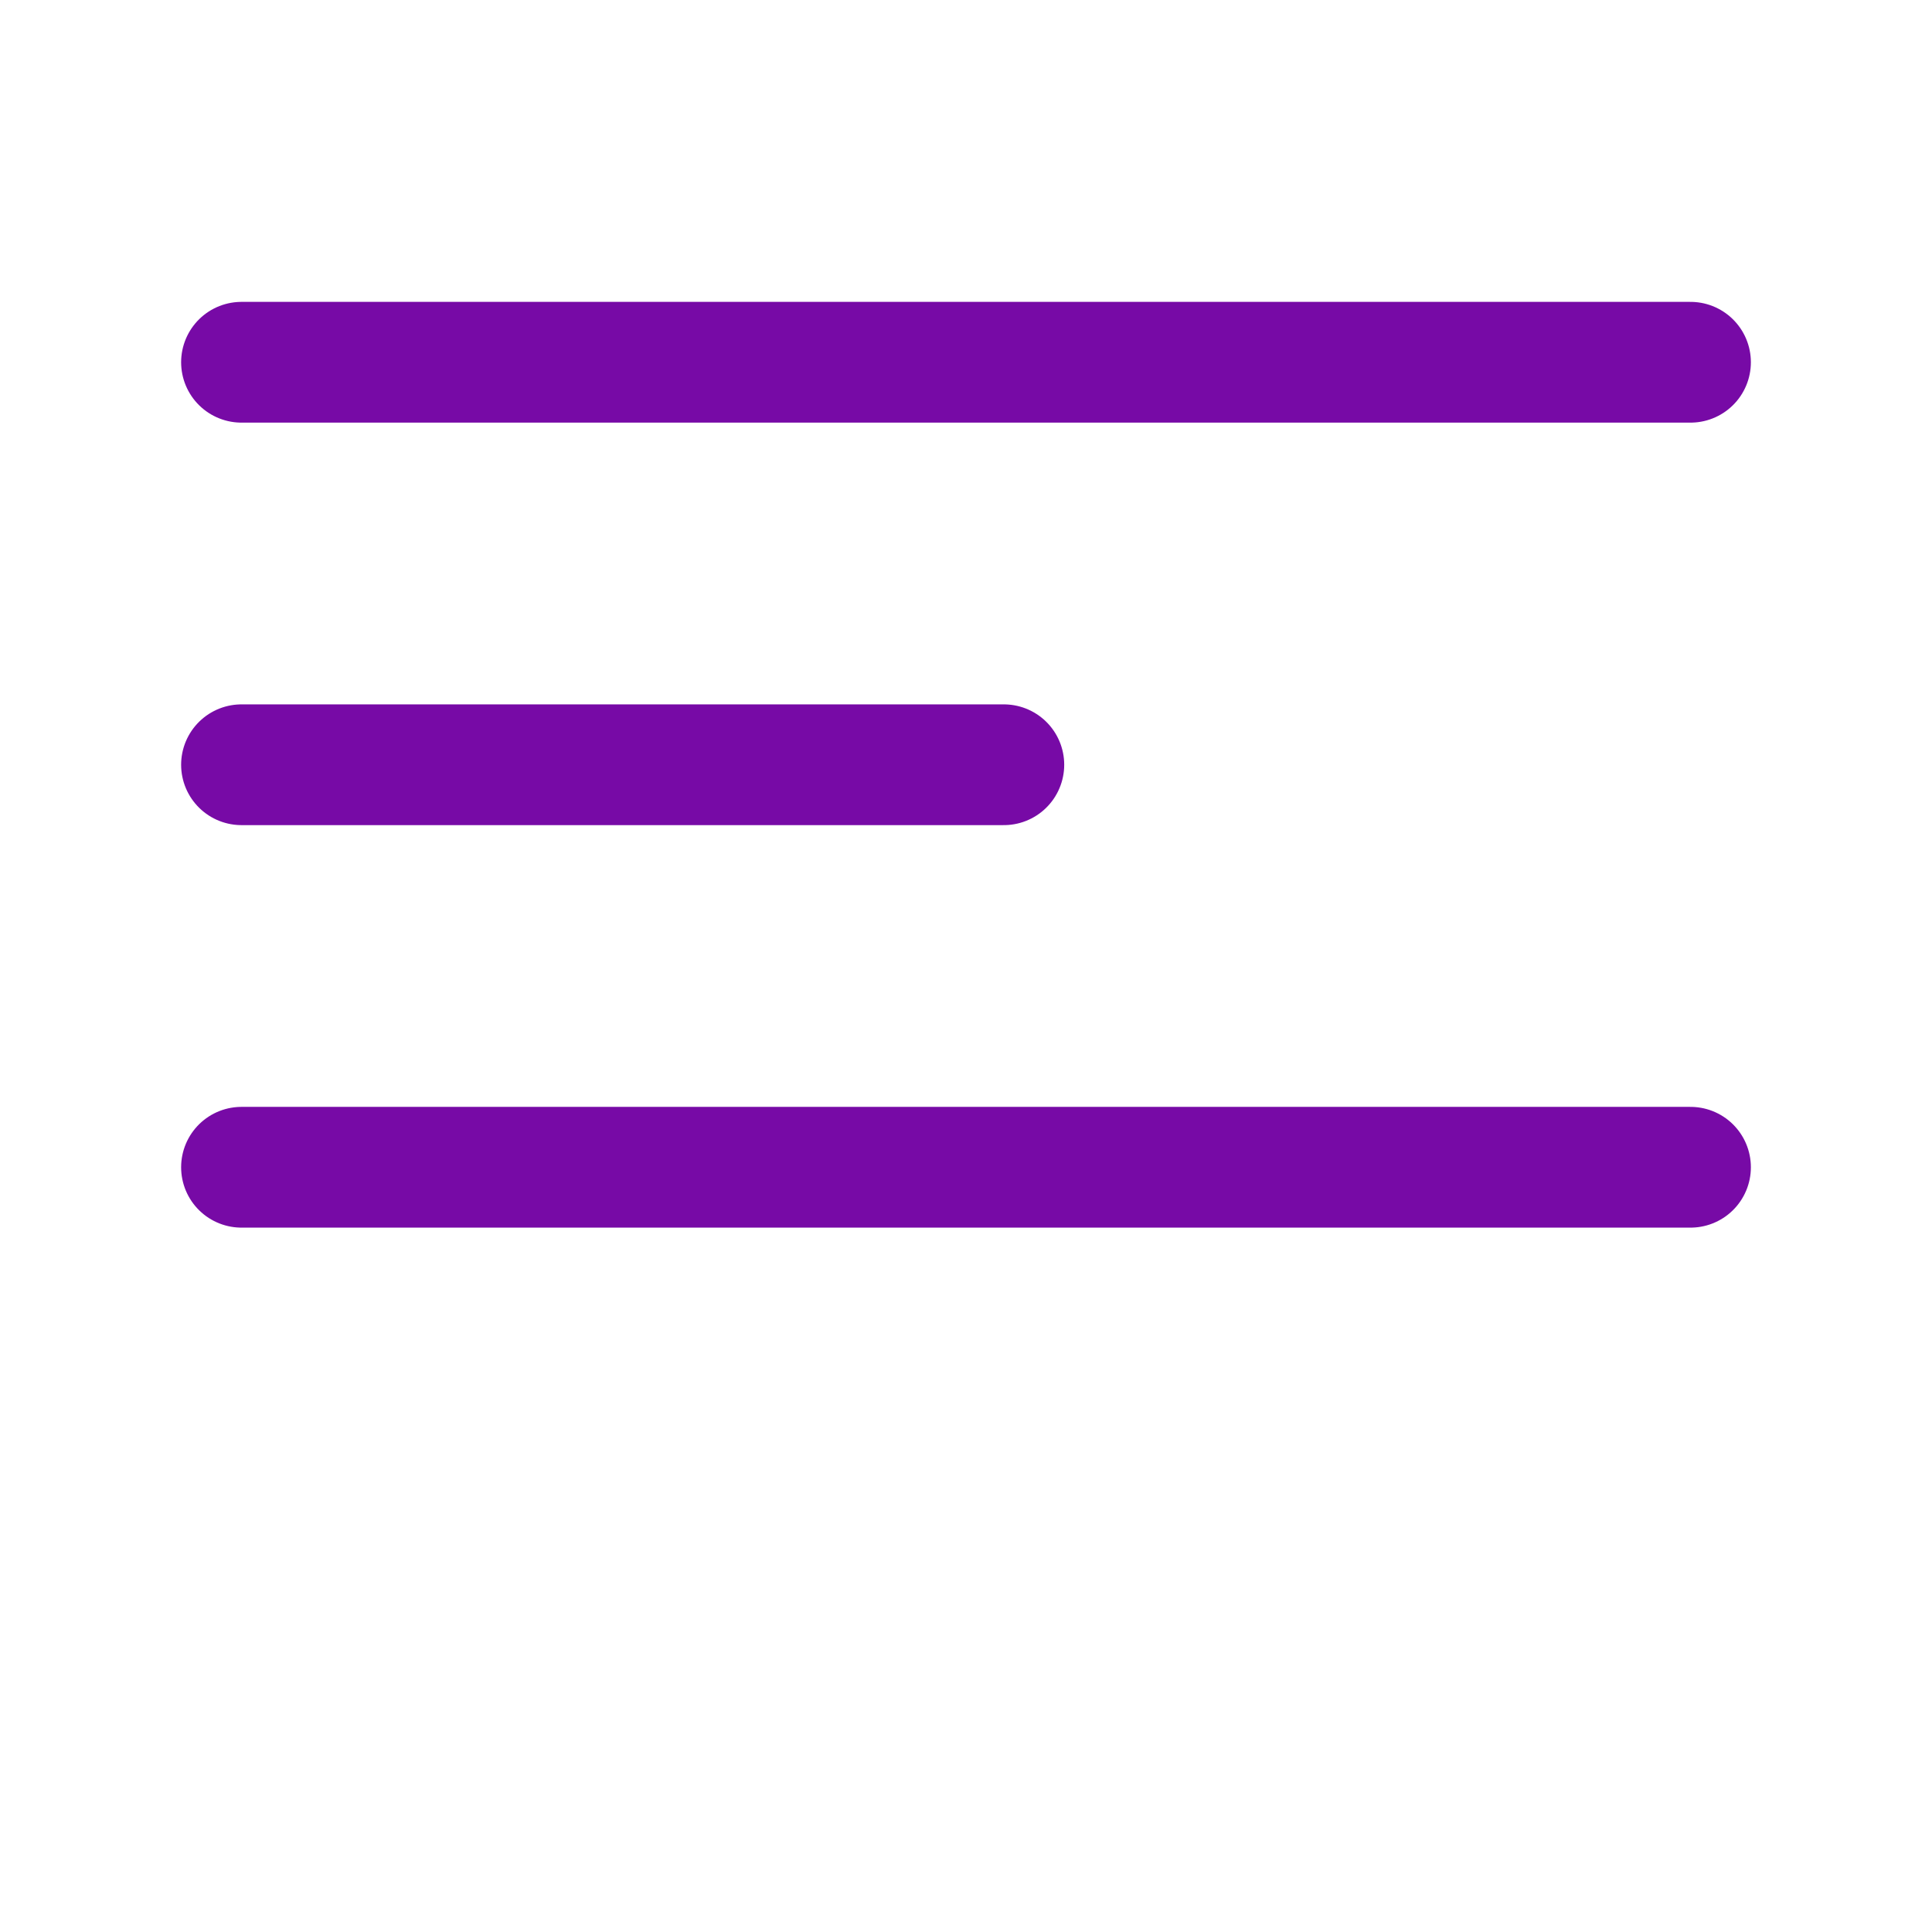 <svg width="24" height="24" viewBox="0 0 24 24" fill="none" xmlns="http://www.w3.org/2000/svg">
<path d="M3 4.5H21" stroke="#770AA6" stroke-width="1.5" stroke-linecap="round" stroke-linejoin="round"/>
<path d="M3 9.5H12.47" stroke="#770AA6" stroke-width="1.5" stroke-linecap="round" stroke-linejoin="round"/>
<path d="M3 14.5H21" stroke="#770AA6" stroke-width="1.5" stroke-linecap="round" stroke-linejoin="round"/>
</svg>

